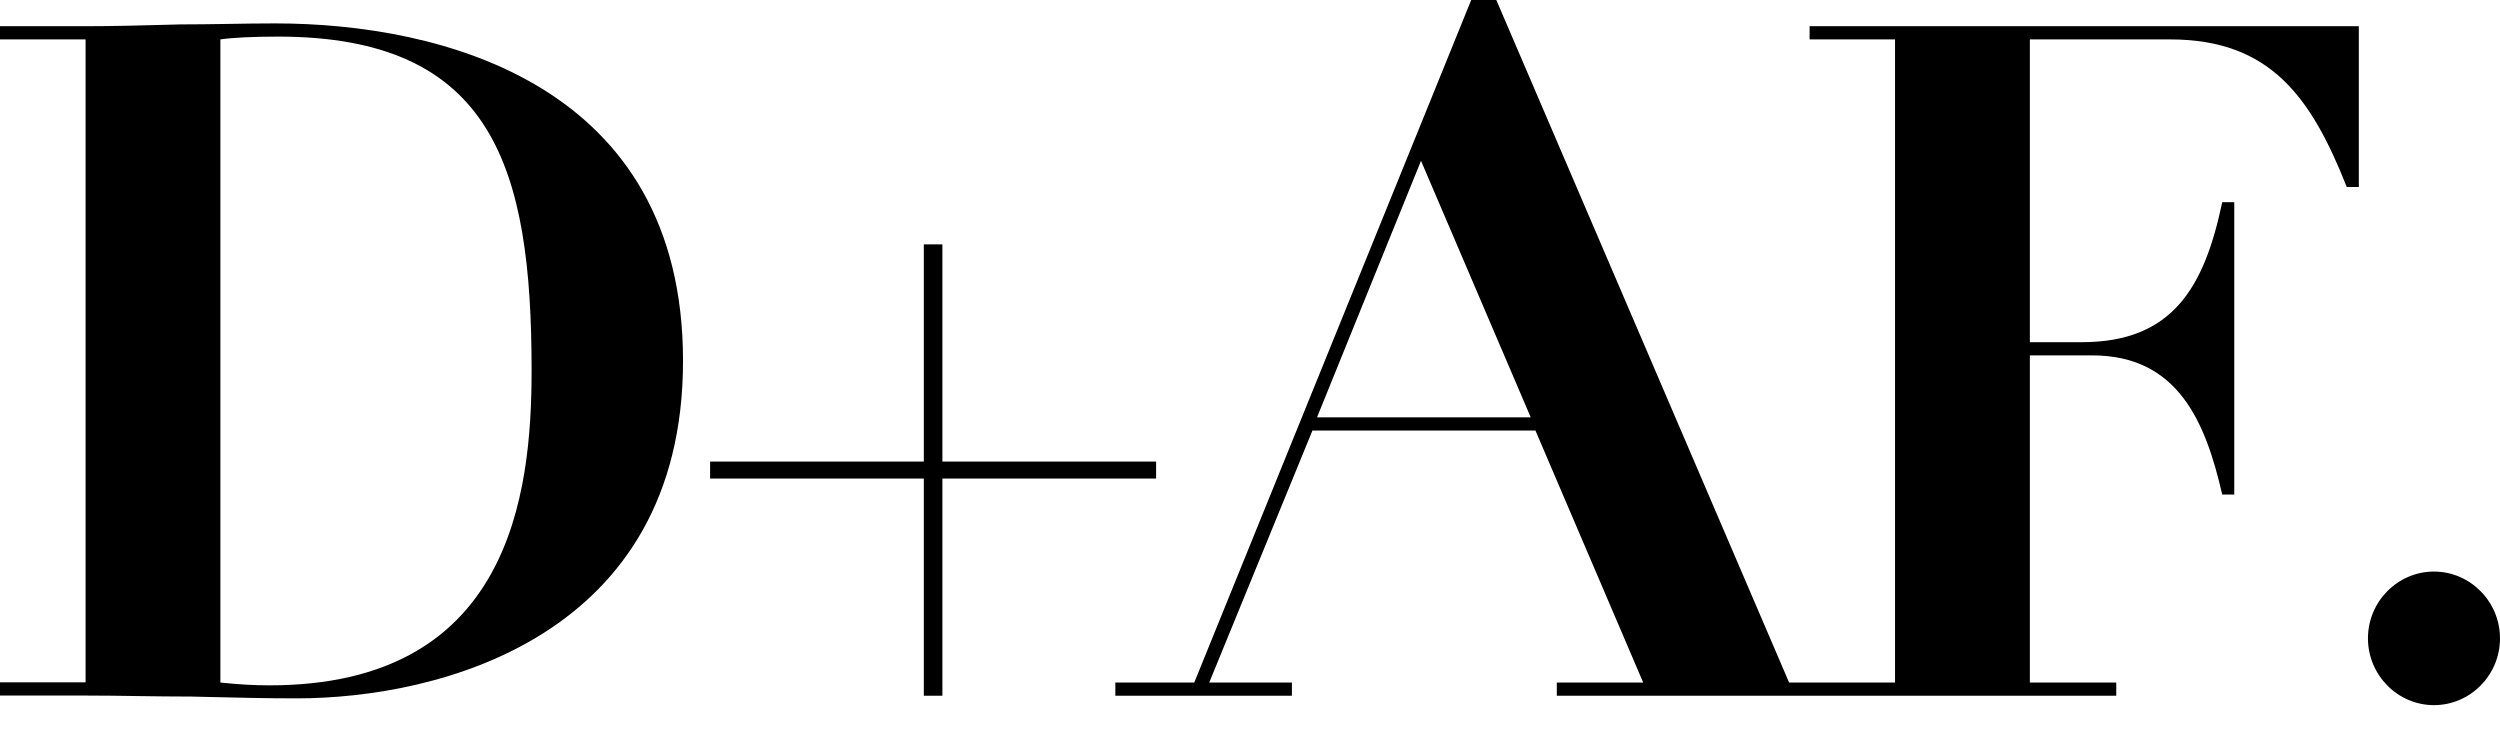 <svg width="72" height="21" viewBox="0 0 72 21" fill="none" xmlns="http://www.w3.org/2000/svg">
<path fill-rule="evenodd" clip-rule="evenodd" d="M34.395 19.657H32.122V20.037H37.207V19.657H34.826L37.798 12.4H44.221L47.324 19.657H44.836V20.037L60.948 20.037V19.657H58.46V10.235H60.254C62.714 10.235 63.516 12.13 64 14.243H64.347V5.823H64C63.488 8.259 62.582 9.855 59.958 9.855H58.46V1.135H62.502C65.394 1.135 66.568 2.812 67.587 5.386H67.934V0.755H52.117V1.135H54.577V19.657L51.526 19.657L43.094 0H42.371L34.395 19.657ZM37.93 12.02L40.925 4.631L44.085 12.02H37.93Z" fill="black"/>
<path fill-rule="evenodd" clip-rule="evenodd" d="M2.465 1.135H0V0.755H2.465C3.248 0.755 4.032 0.734 4.813 0.713C4.939 0.71 5.066 0.706 5.192 0.703C5.648 0.703 6.104 0.696 6.56 0.689C7.014 0.681 7.468 0.674 7.92 0.674C12.737 0.674 19.671 2.436 19.671 10.391C19.671 18.346 12.657 20.113 8.54 20.113C7.651 20.113 6.765 20.091 5.896 20.07L5.516 20.061C5.007 20.061 4.499 20.054 3.991 20.047C3.483 20.039 2.974 20.032 2.465 20.032H0V19.652H2.465V1.135ZM6.343 19.657C6.85 19.709 7.282 19.738 7.761 19.738C14.69 19.738 15.31 14.243 15.31 10.667C15.31 4.844 14.211 1.054 8.005 1.054C7.31 1.054 6.695 1.083 6.347 1.135V19.657H6.343Z" fill="black"/>
<path d="M26.606 13.782H20.451V13.293H26.606V7.038H27.141V13.293H33.296V13.782H27.141V20.037H26.606V13.782Z" fill="black"/>
<path d="M72 18.384C72 17.325 71.141 16.461 70.099 16.461C69.052 16.461 68.197 17.325 68.197 18.384C68.197 19.443 69.052 20.308 70.099 20.308C71.145 20.308 72 19.443 72 18.384Z" fill="black"/>
</svg>
